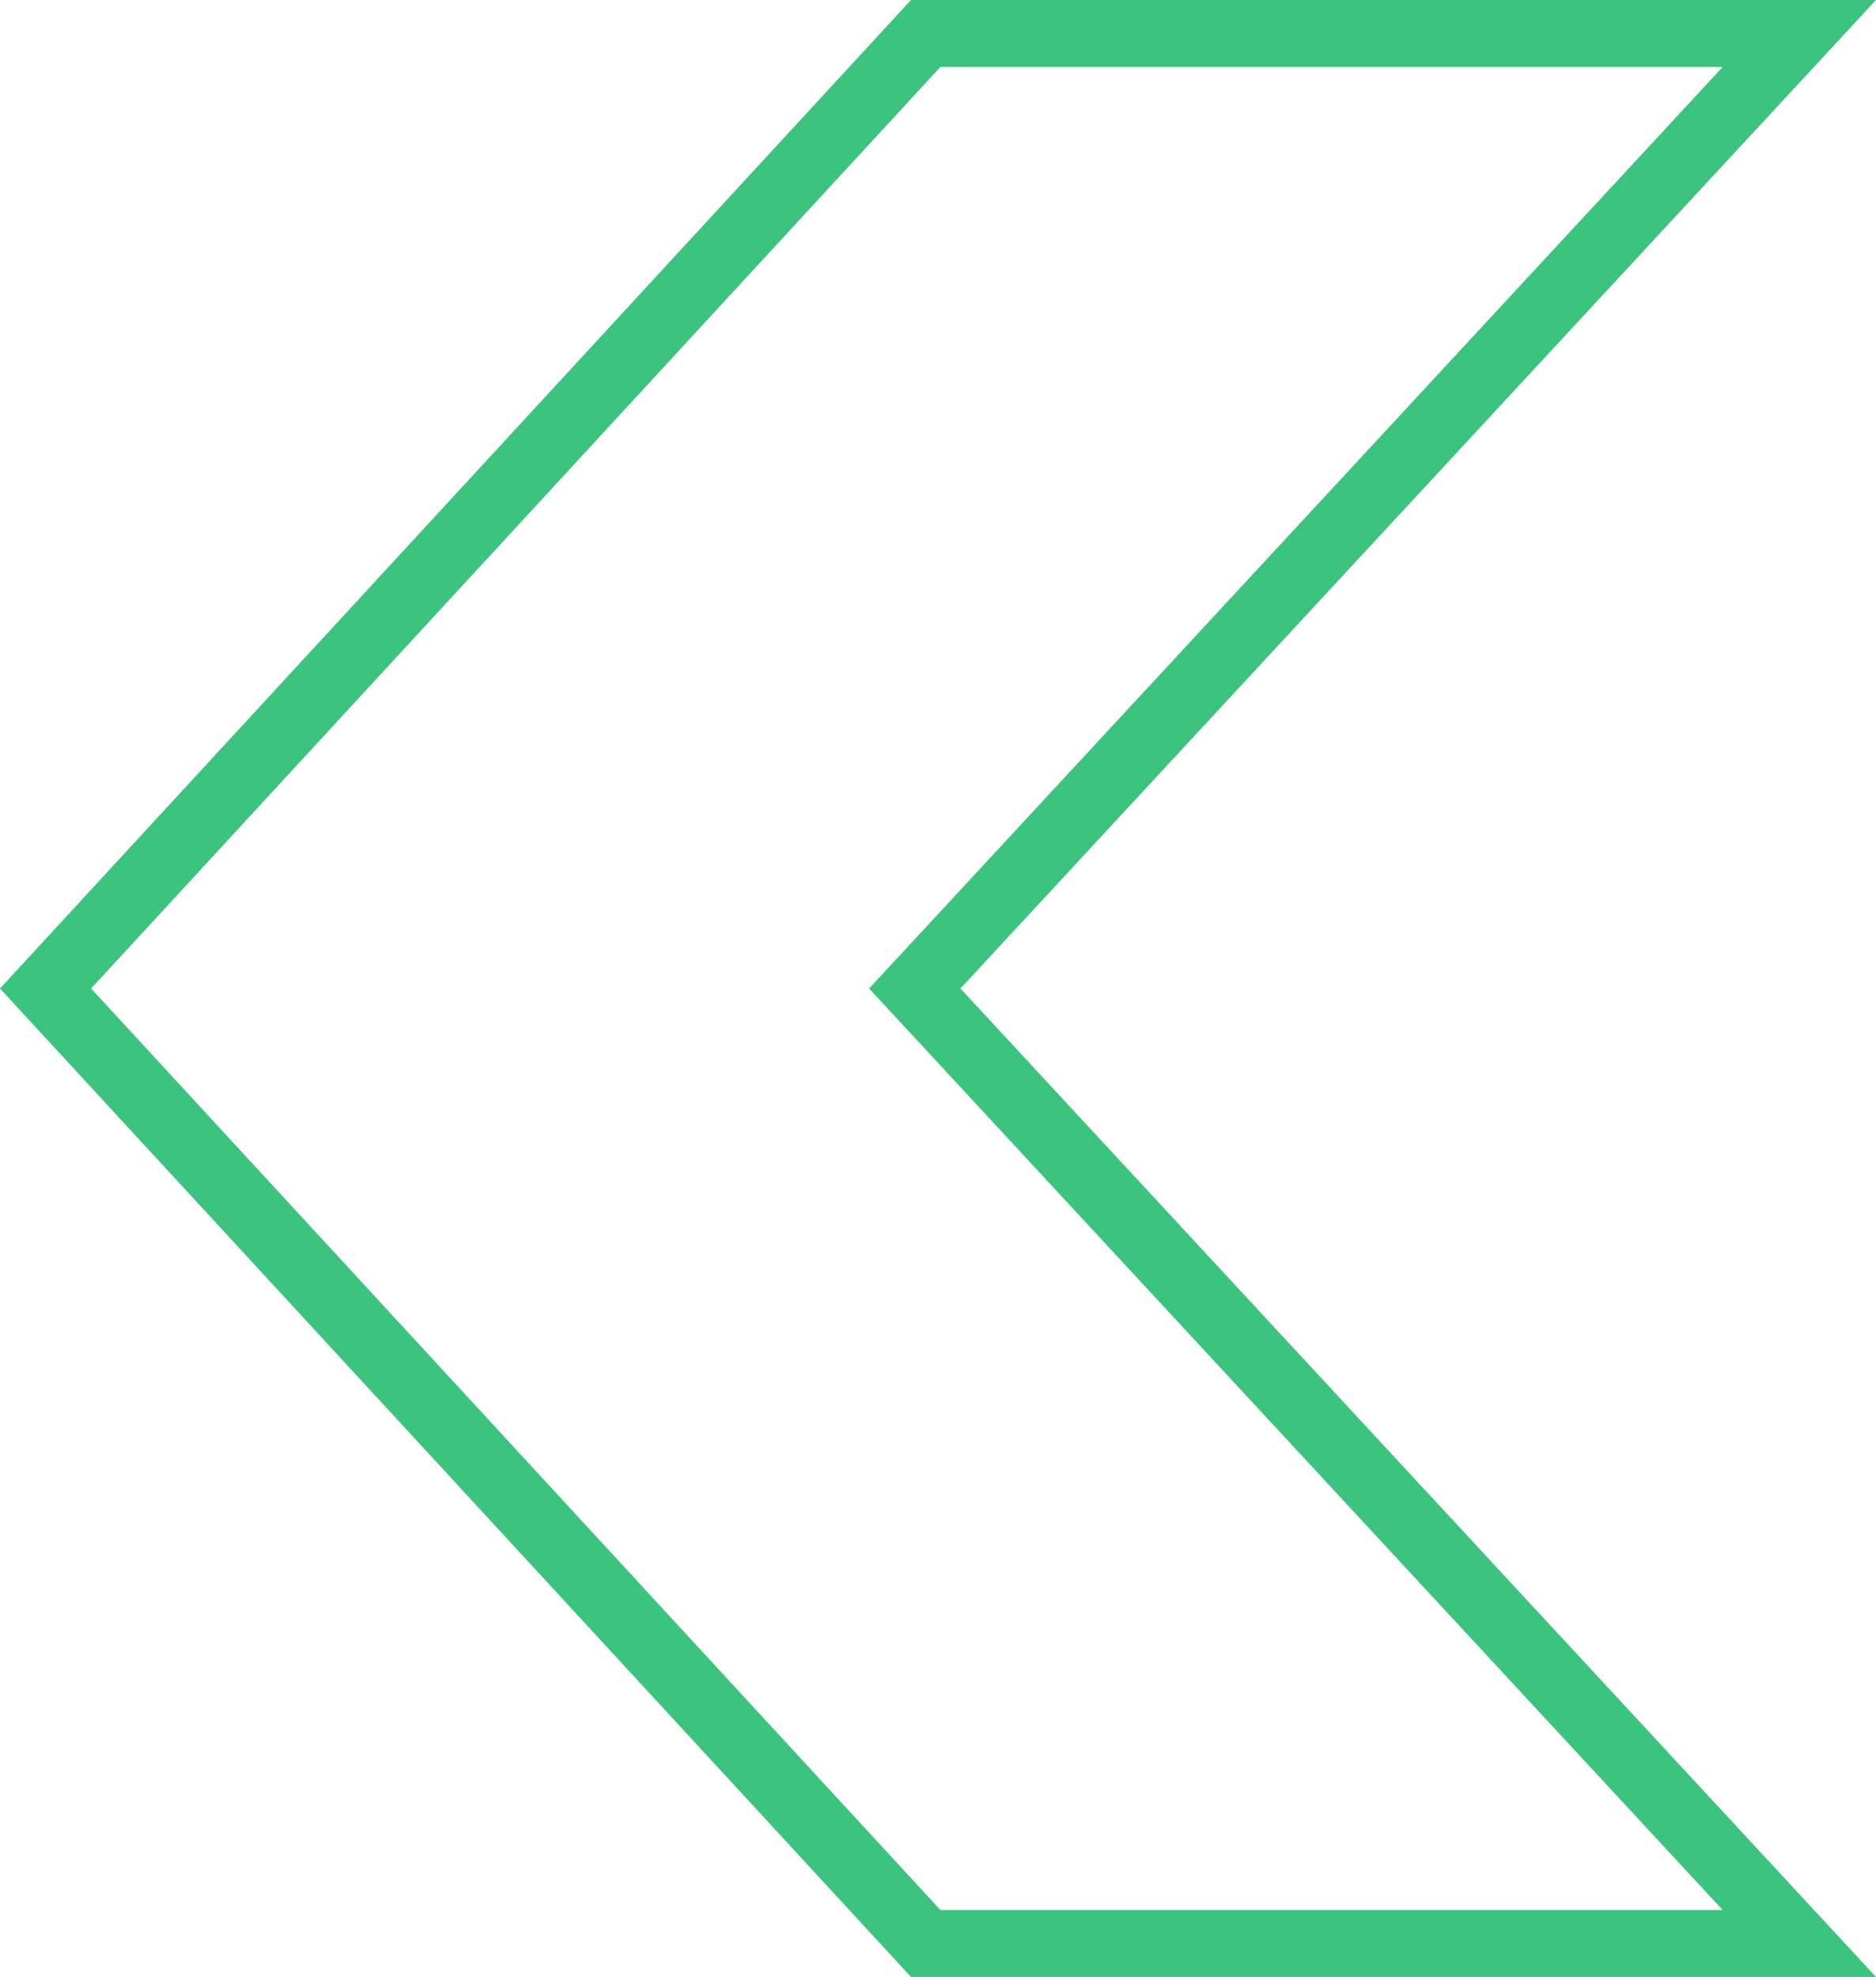 <svg width="56" height="59" viewBox="0 0 56 59" fill="none" xmlns="http://www.w3.org/2000/svg">
<path d="M27.632 1L53.711 1L27.937 28.822L27.307 29.501L27.937 30.181L53.71 58L27.632 58L1.36 29.501L27.632 1Z" stroke="#3CC37E" stroke-width="2"/>
</svg>
